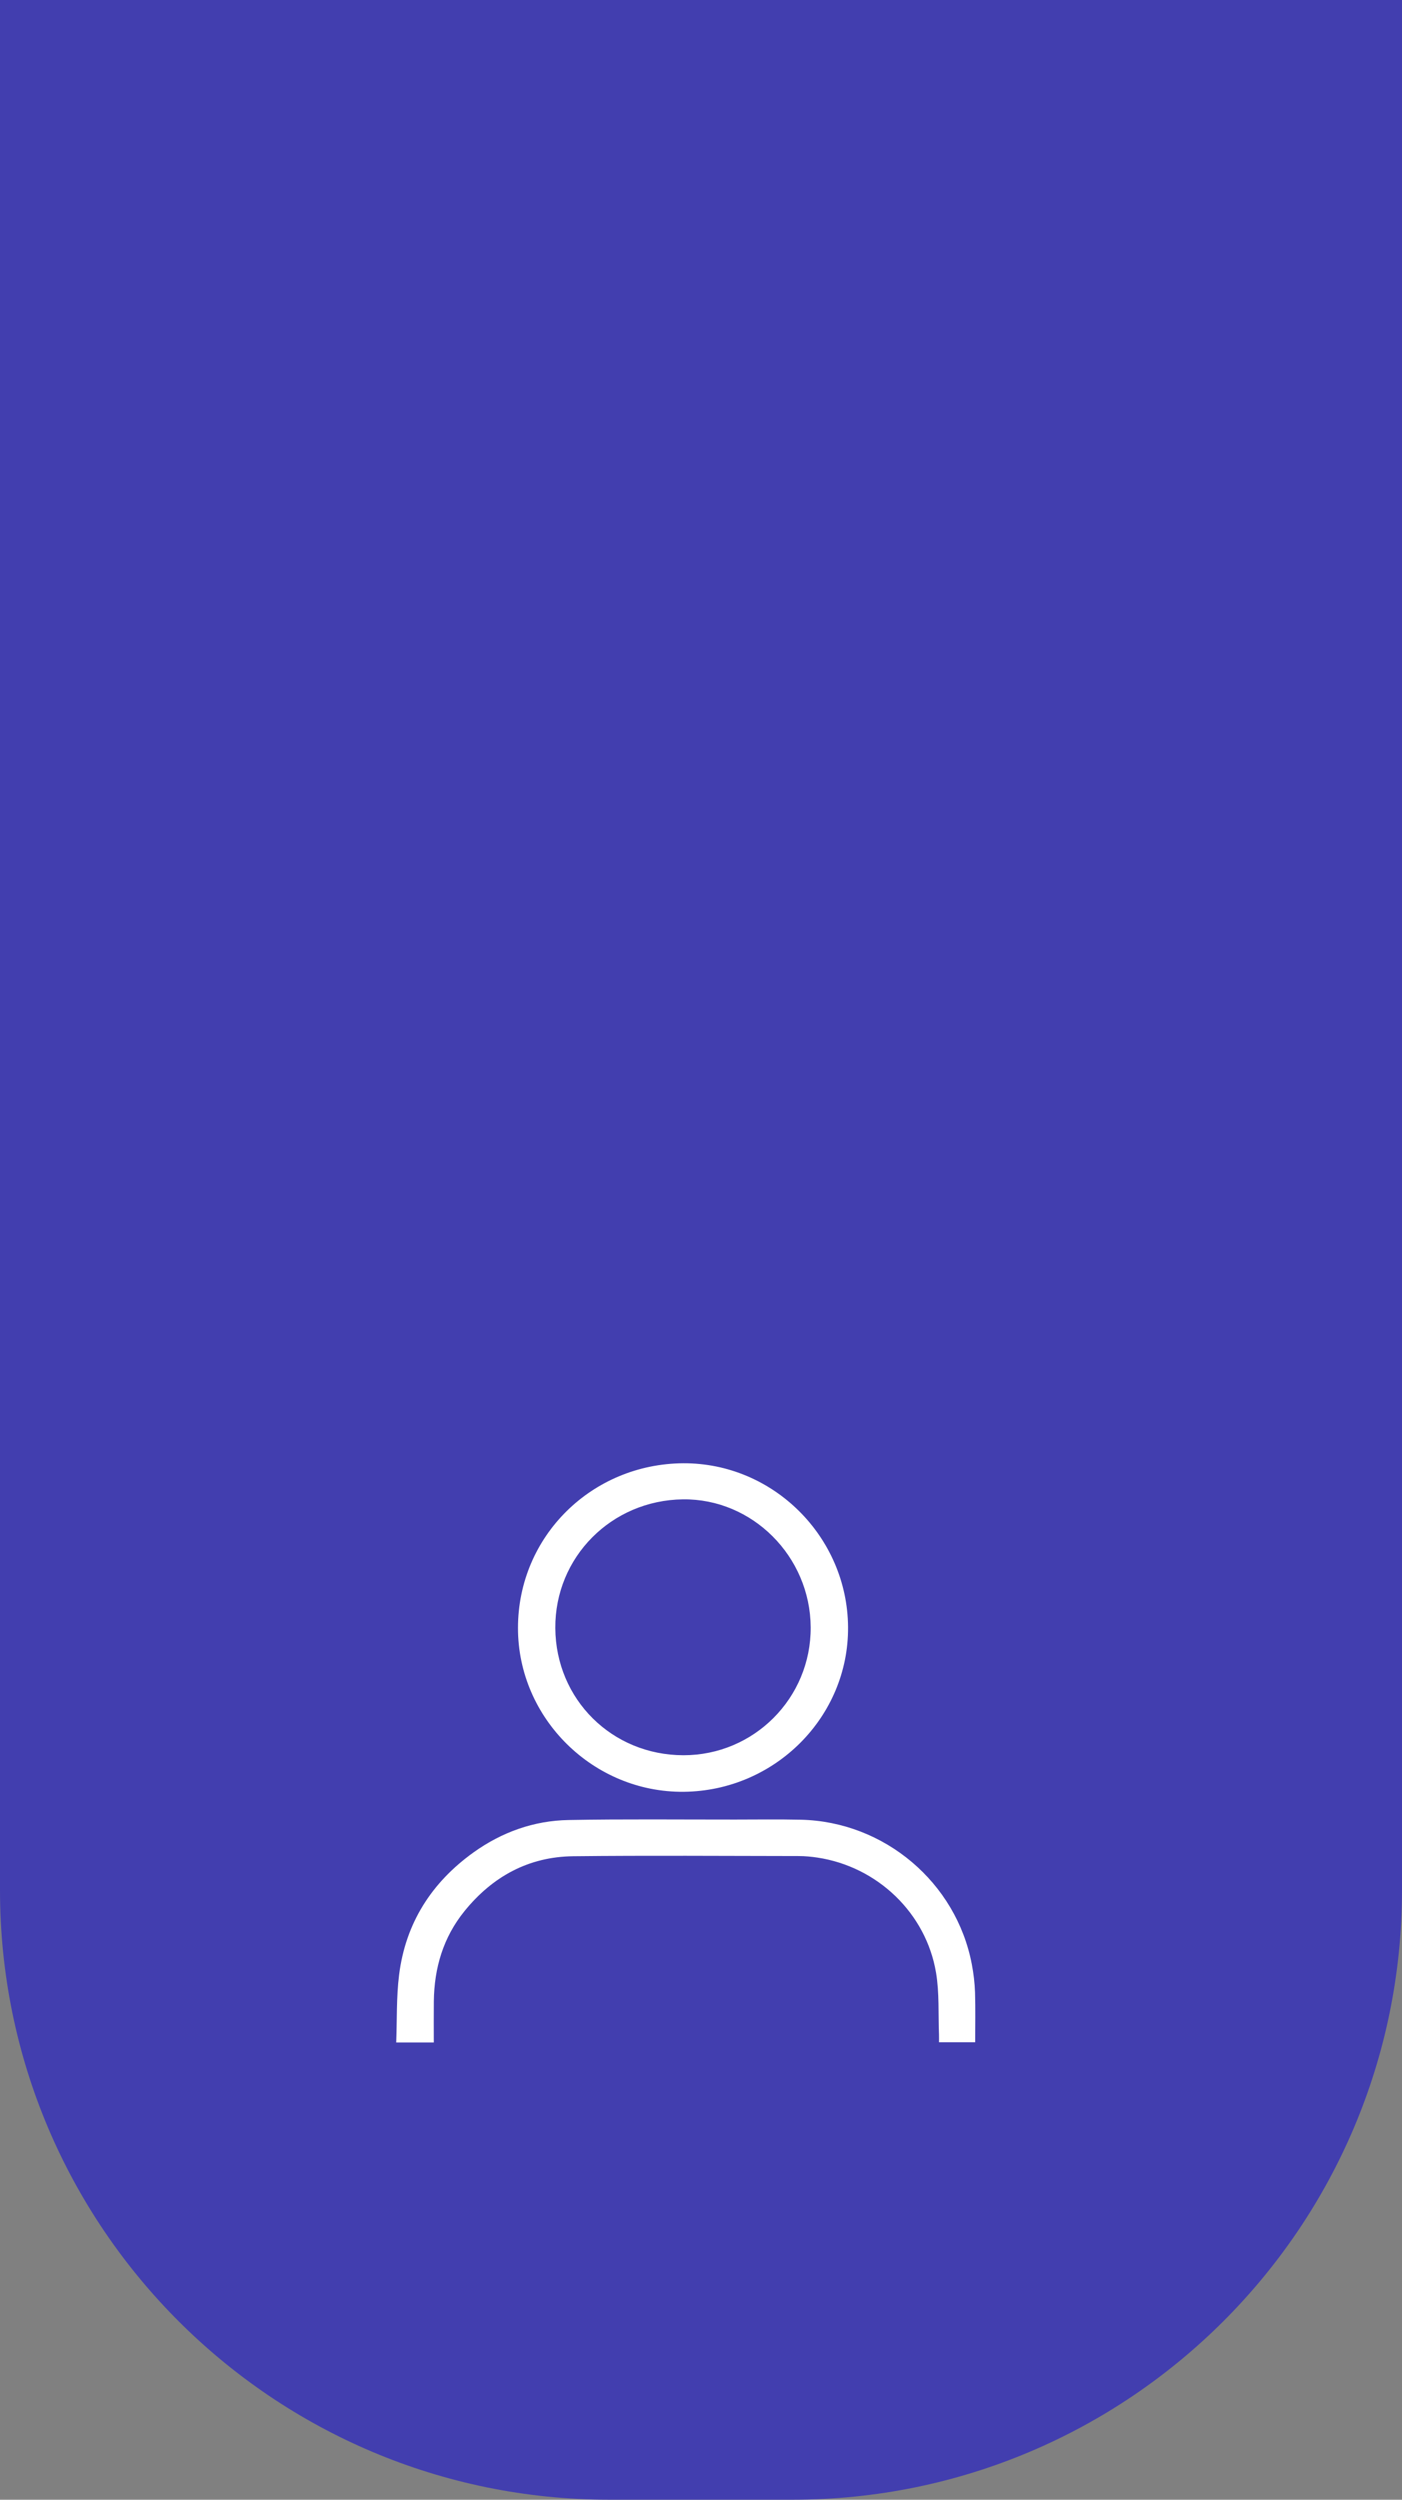 <svg width="46" height="82" viewBox="0 0 46 82" fill="none" xmlns="http://www.w3.org/2000/svg">
<rect x="0" y="0" width="46" height="82" fill="#808080" stroke="none"/>
<path d="M0 0H46V62C46 73.046 37.046 82 26 82H20C8.954 82 0 73.046 0 62V0Z" fill="#423EAF"/>
<path d="M22.417 48C25.363 47.986 27.8 50.405 27.825 53.368C27.85 56.316 25.43 58.745 22.437 58.777C19.475 58.808 16.991 56.376 16.995 53.398C16.999 50.387 19.425 48.019 22.417 48ZM26.599 53.38C26.585 51.056 24.686 49.156 22.407 49.184C20.059 49.213 18.205 51.084 18.22 53.407C18.235 55.745 20.08 57.575 22.423 57.578C24.741 57.58 26.612 55.698 26.599 53.38Z" fill="white"/>
<path d="M14.233 67C13.818 67 13.435 67 13 67C13.028 66.255 13.003 65.514 13.094 64.786C13.305 63.09 14.158 61.752 15.544 60.76C16.47 60.099 17.516 59.724 18.652 59.703C20.474 59.669 22.296 59.689 24.118 59.688C24.837 59.687 25.555 59.677 26.274 59.693C29.015 59.754 31.377 61.751 31.886 64.437C31.944 64.741 31.981 65.052 31.991 65.361C32.008 65.899 31.996 66.438 31.996 66.993C31.61 66.993 31.228 66.993 30.809 66.993C30.809 66.913 30.812 66.828 30.809 66.744C30.782 66.066 30.823 65.376 30.712 64.712C30.384 62.754 28.786 61.233 26.824 60.936C26.62 60.905 26.412 60.885 26.206 60.885C23.739 60.882 21.272 60.863 18.806 60.891C17.341 60.908 16.159 61.559 15.242 62.689C14.542 63.552 14.247 64.556 14.234 65.653C14.229 66.095 14.233 66.537 14.233 67Z" fill="white"/>
</svg>
